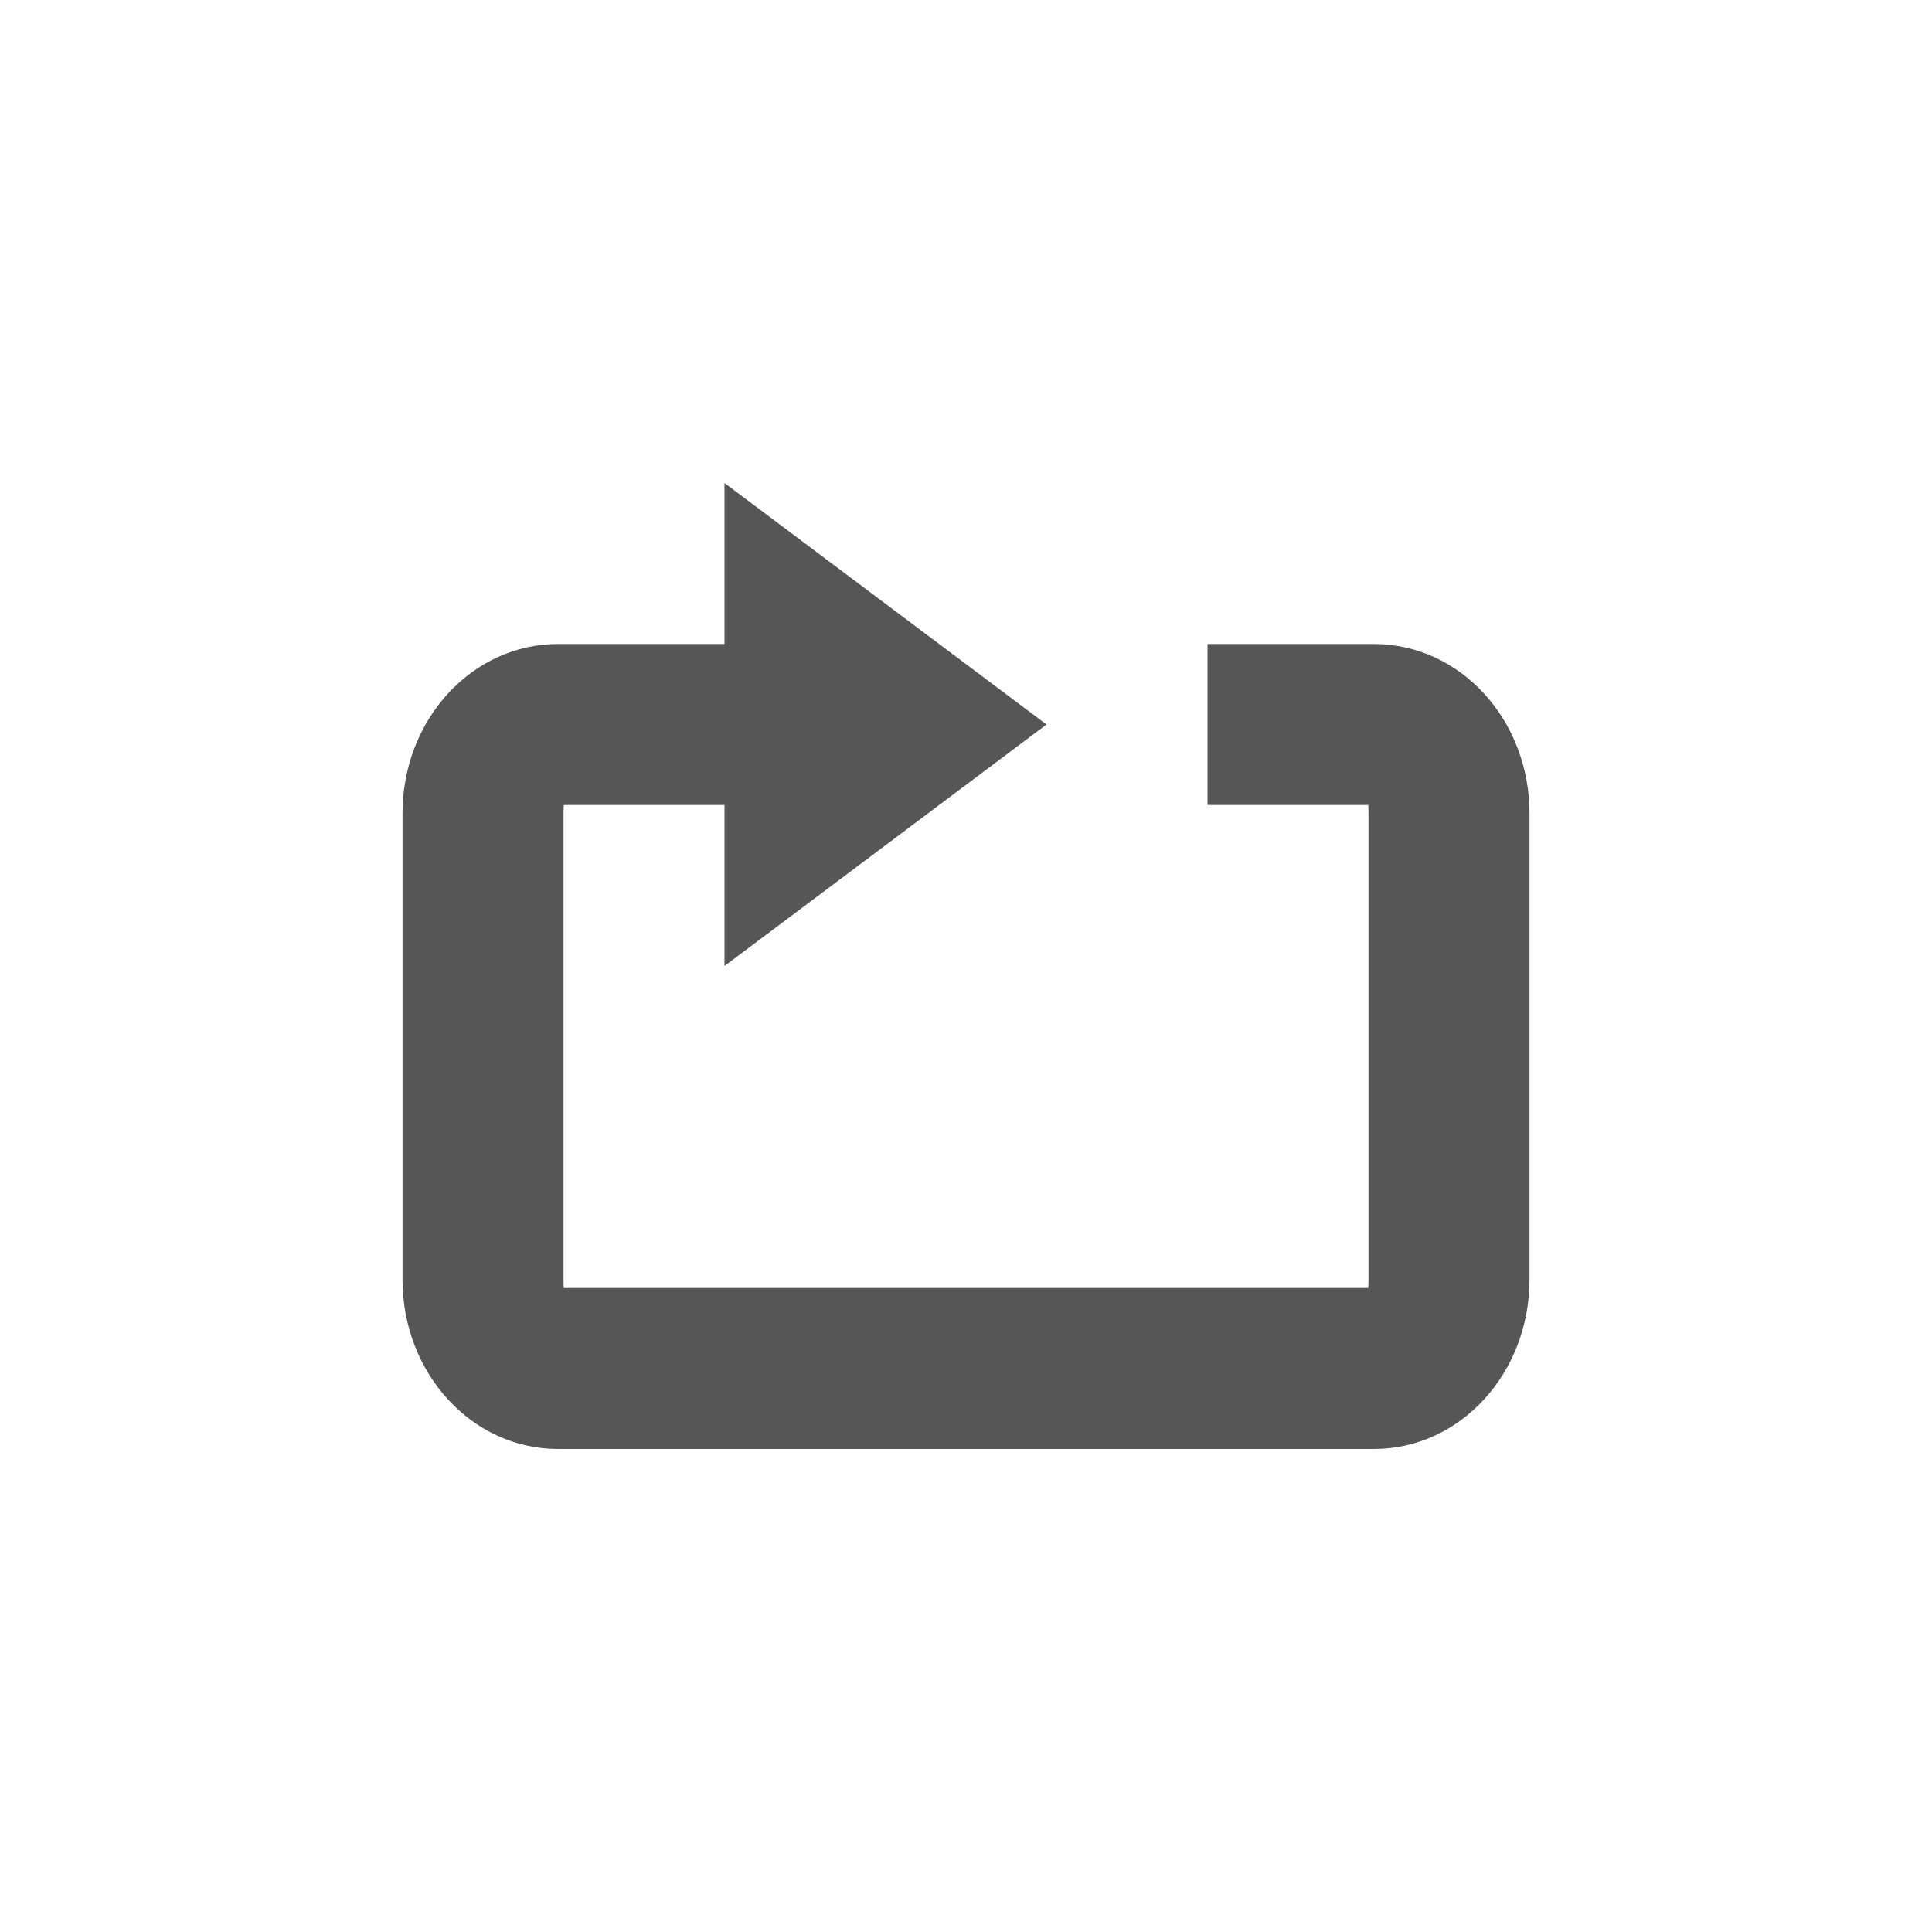 <svg xmlns="http://www.w3.org/2000/svg" width="24" height="24"><defs><style id="current-color-scheme" type="text/css"></style></defs><path d="M9 6v2H6.932C5.862 8 5 8.94 5 10.105v5.79C5 17.06 5.862 18 6.932 18h10.136c1.07 0 1.932-.94 1.932-2.105v-5.79C19 8.94 18.138 8 17.068 8H15v2h1.998c-.002.009.002.026.002.105v5.79c0 .079-.004.096-.002.105H7.004c0-.009-.004-.026-.004-.105v-5.79c0-.079.005-.096.004-.105H9v2l4-3-4-3z" fill="currentColor" color="#565656"/></svg>